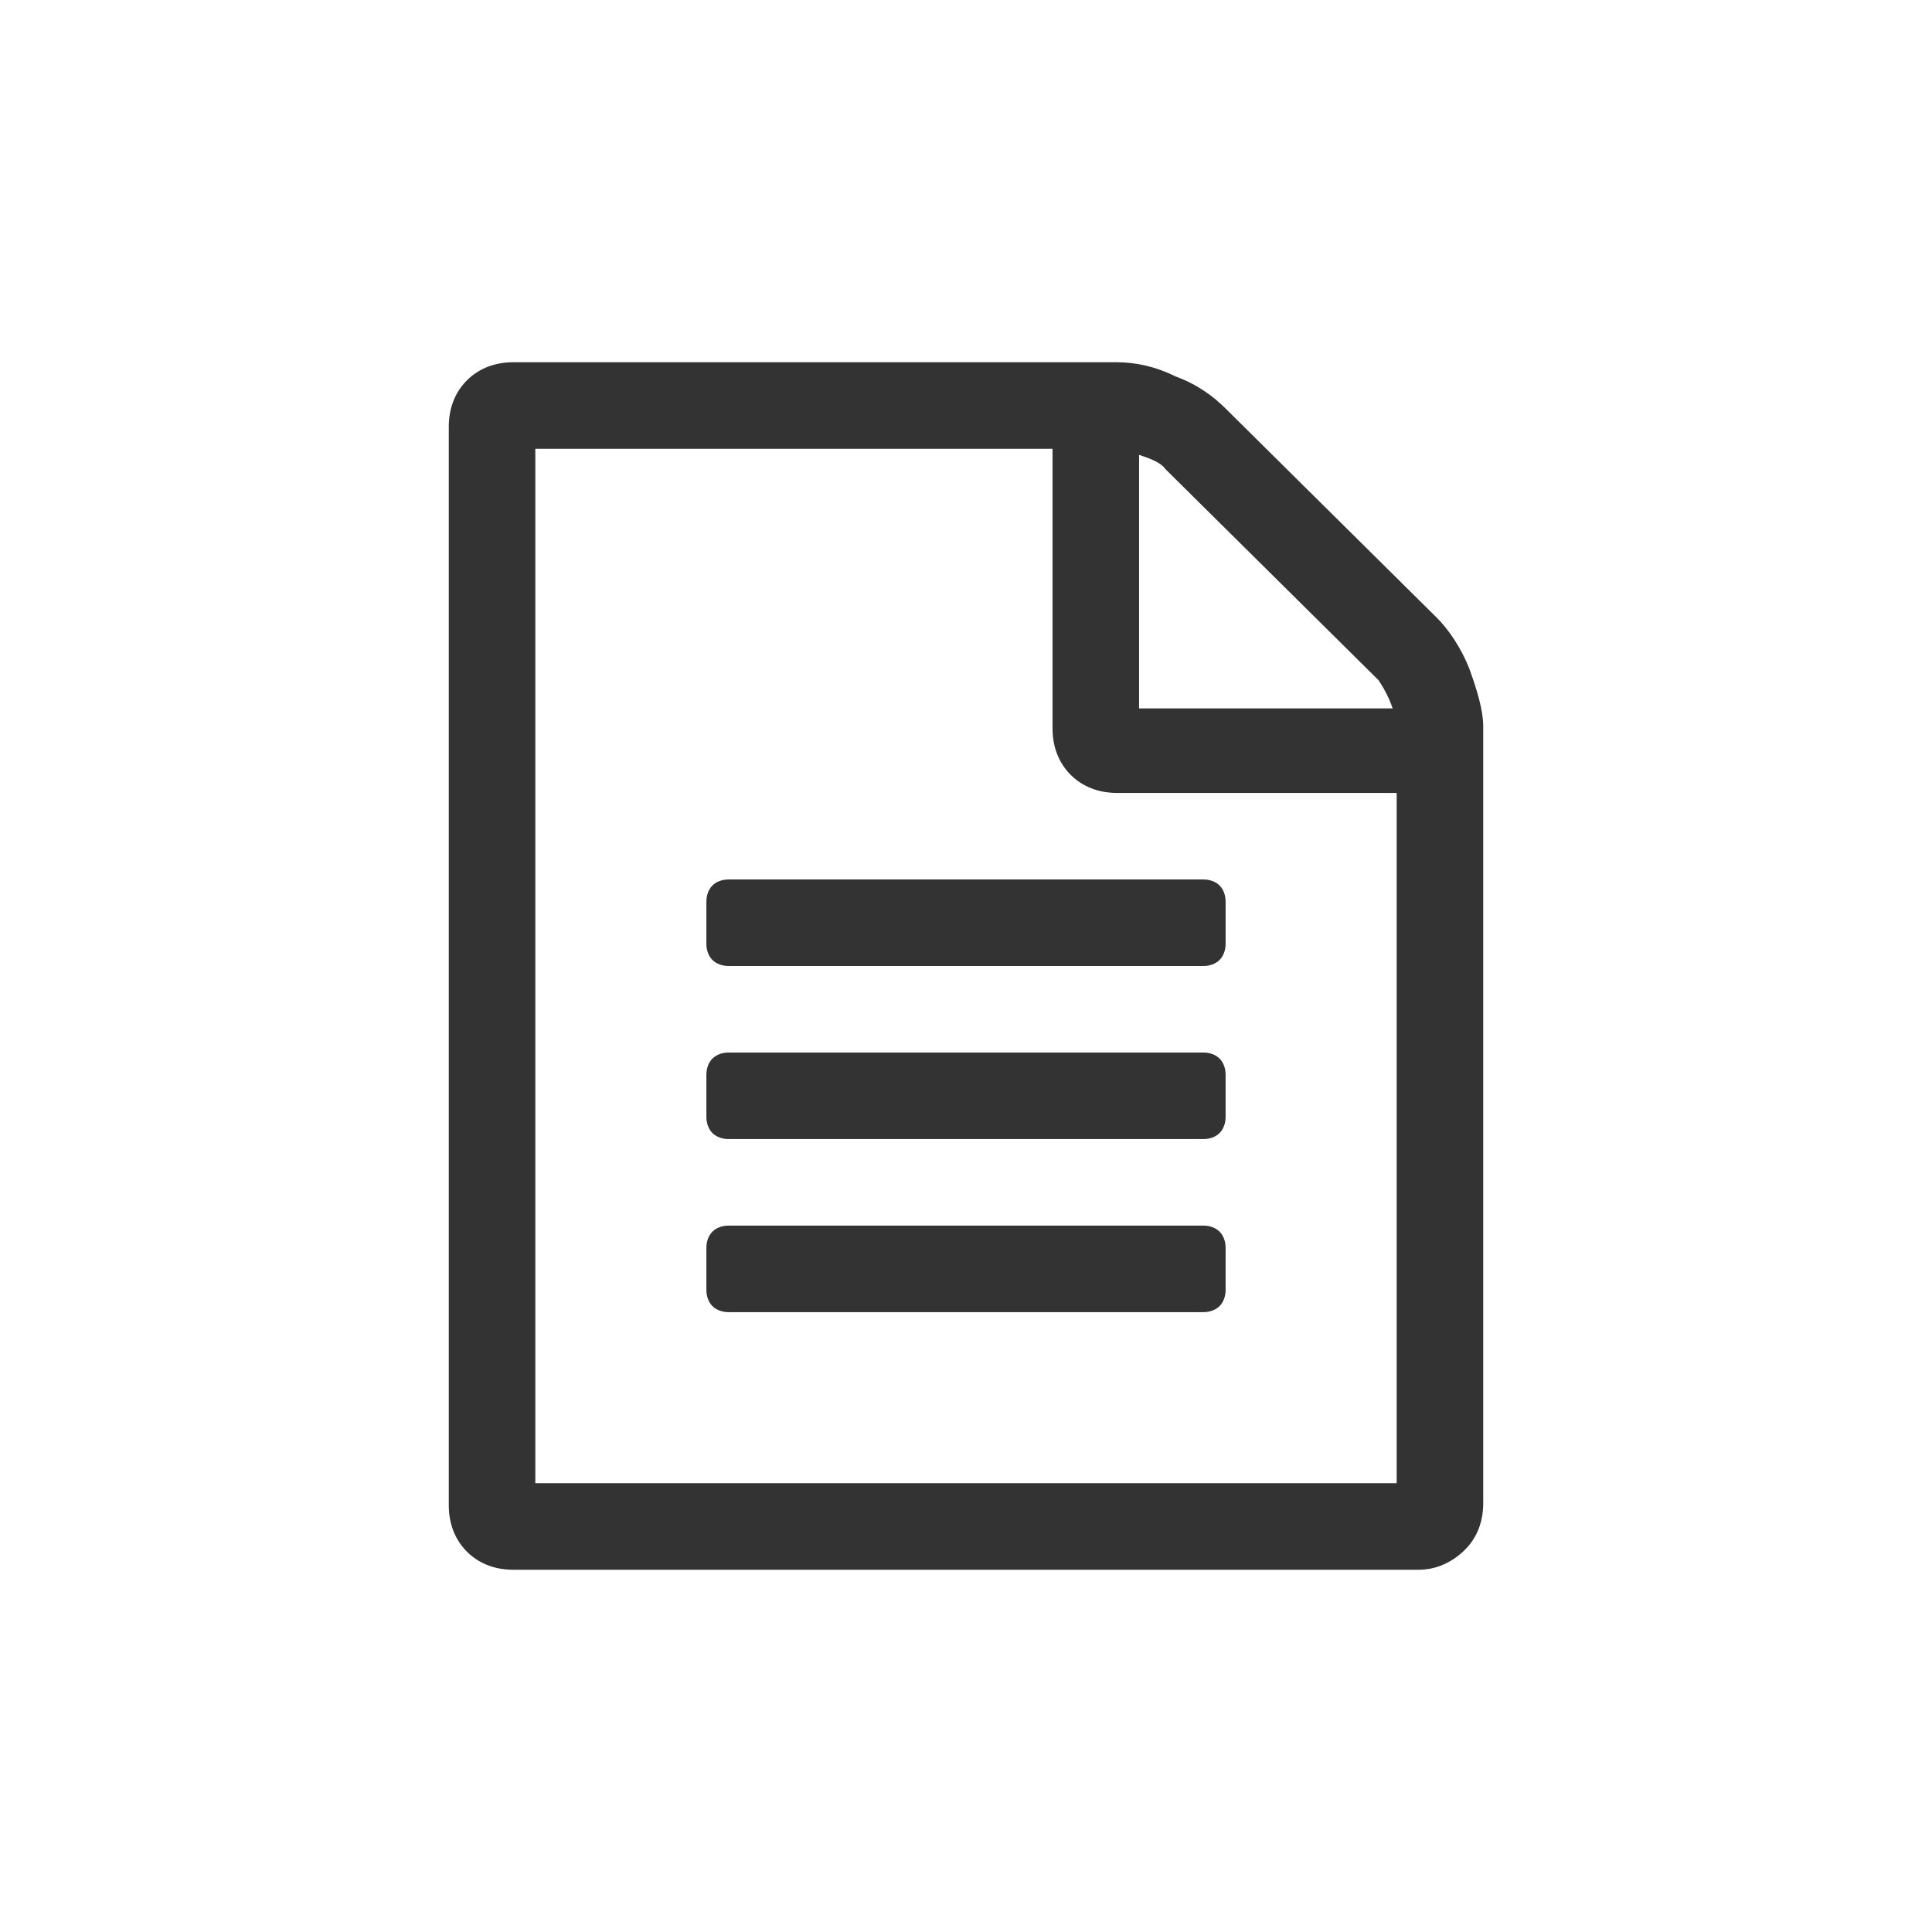 <?xml version="1.0" encoding="utf-8"?>
<!-- Generator: Adobe Illustrator 19.0.0, SVG Export Plug-In . SVG Version: 6.00 Build 0)  -->
<svg version="1.1" id="Layer_1" xmlns="http://www.w3.org/2000/svg" xmlns:xlink="http://www.w3.org/1999/xlink" x="0px" y="0px"
	 viewBox="0 0 96 96" style="enable-background:new 0 0 96 96;" xml:space="preserve">
<style type="text/css">
	.st0{fill:#333333;}
</style>
<g id="XMLID_2_">
	<path id="XMLID_10_" class="st0" d="M71.4,30.7c0.6,0.6,1.2,1.5,1.6,2.5c0.4,1.1,0.7,2.1,0.7,2.9v38.6c0,0.9-0.3,1.7-0.9,2.3
		S71.4,78,70.5,78h-45c-0.9,0-1.7-0.3-2.3-0.9c-0.6-0.6-0.9-1.4-0.9-2.3V21.2c0-0.9,0.3-1.7,0.9-2.3c0.6-0.6,1.4-0.9,2.3-0.9h30
		c0.9,0,1.9,0.2,2.9,0.7c1.1,0.4,1.9,1,2.5,1.6L71.4,30.7z M56.6,22.6v12.6h12.6c-0.2-0.6-0.5-1.1-0.7-1.4L57.9,23.3
		C57.7,23,57.2,22.8,56.6,22.6z M69.4,73.7V39.4H55.5c-0.9,0-1.7-0.3-2.3-0.9c-0.6-0.6-0.9-1.4-0.9-2.3V22.3H26.6v51.4H69.4z
		 M35.1,44.8c0-0.3,0.1-0.6,0.3-0.8c0.2-0.2,0.5-0.3,0.8-0.3h23.6c0.3,0,0.6,0.1,0.8,0.3c0.2,0.2,0.3,0.5,0.3,0.8v2.1
		c0,0.3-0.1,0.6-0.3,0.8c-0.2,0.2-0.5,0.3-0.8,0.3H36.2c-0.3,0-0.6-0.1-0.8-0.3c-0.2-0.2-0.3-0.5-0.3-0.8V44.8z M59.8,52.3
		c0.3,0,0.6,0.1,0.8,0.3c0.2,0.2,0.3,0.5,0.3,0.8v2.1c0,0.3-0.1,0.6-0.3,0.8c-0.2,0.2-0.5,0.3-0.8,0.3H36.2c-0.3,0-0.6-0.1-0.8-0.3
		c-0.2-0.2-0.3-0.5-0.3-0.8v-2.1c0-0.3,0.1-0.6,0.3-0.8c0.2-0.2,0.5-0.3,0.8-0.3H59.8z M59.8,60.9c0.3,0,0.6,0.1,0.8,0.3
		c0.2,0.2,0.3,0.5,0.3,0.8v2.1c0,0.3-0.1,0.6-0.3,0.8c-0.2,0.2-0.5,0.3-0.8,0.3H36.2c-0.3,0-0.6-0.1-0.8-0.3
		c-0.2-0.2-0.3-0.5-0.3-0.8v-2.1c0-0.3,0.1-0.6,0.3-0.8c0.2-0.2,0.5-0.3,0.8-0.3H59.8z"/>
</g>
</svg>
